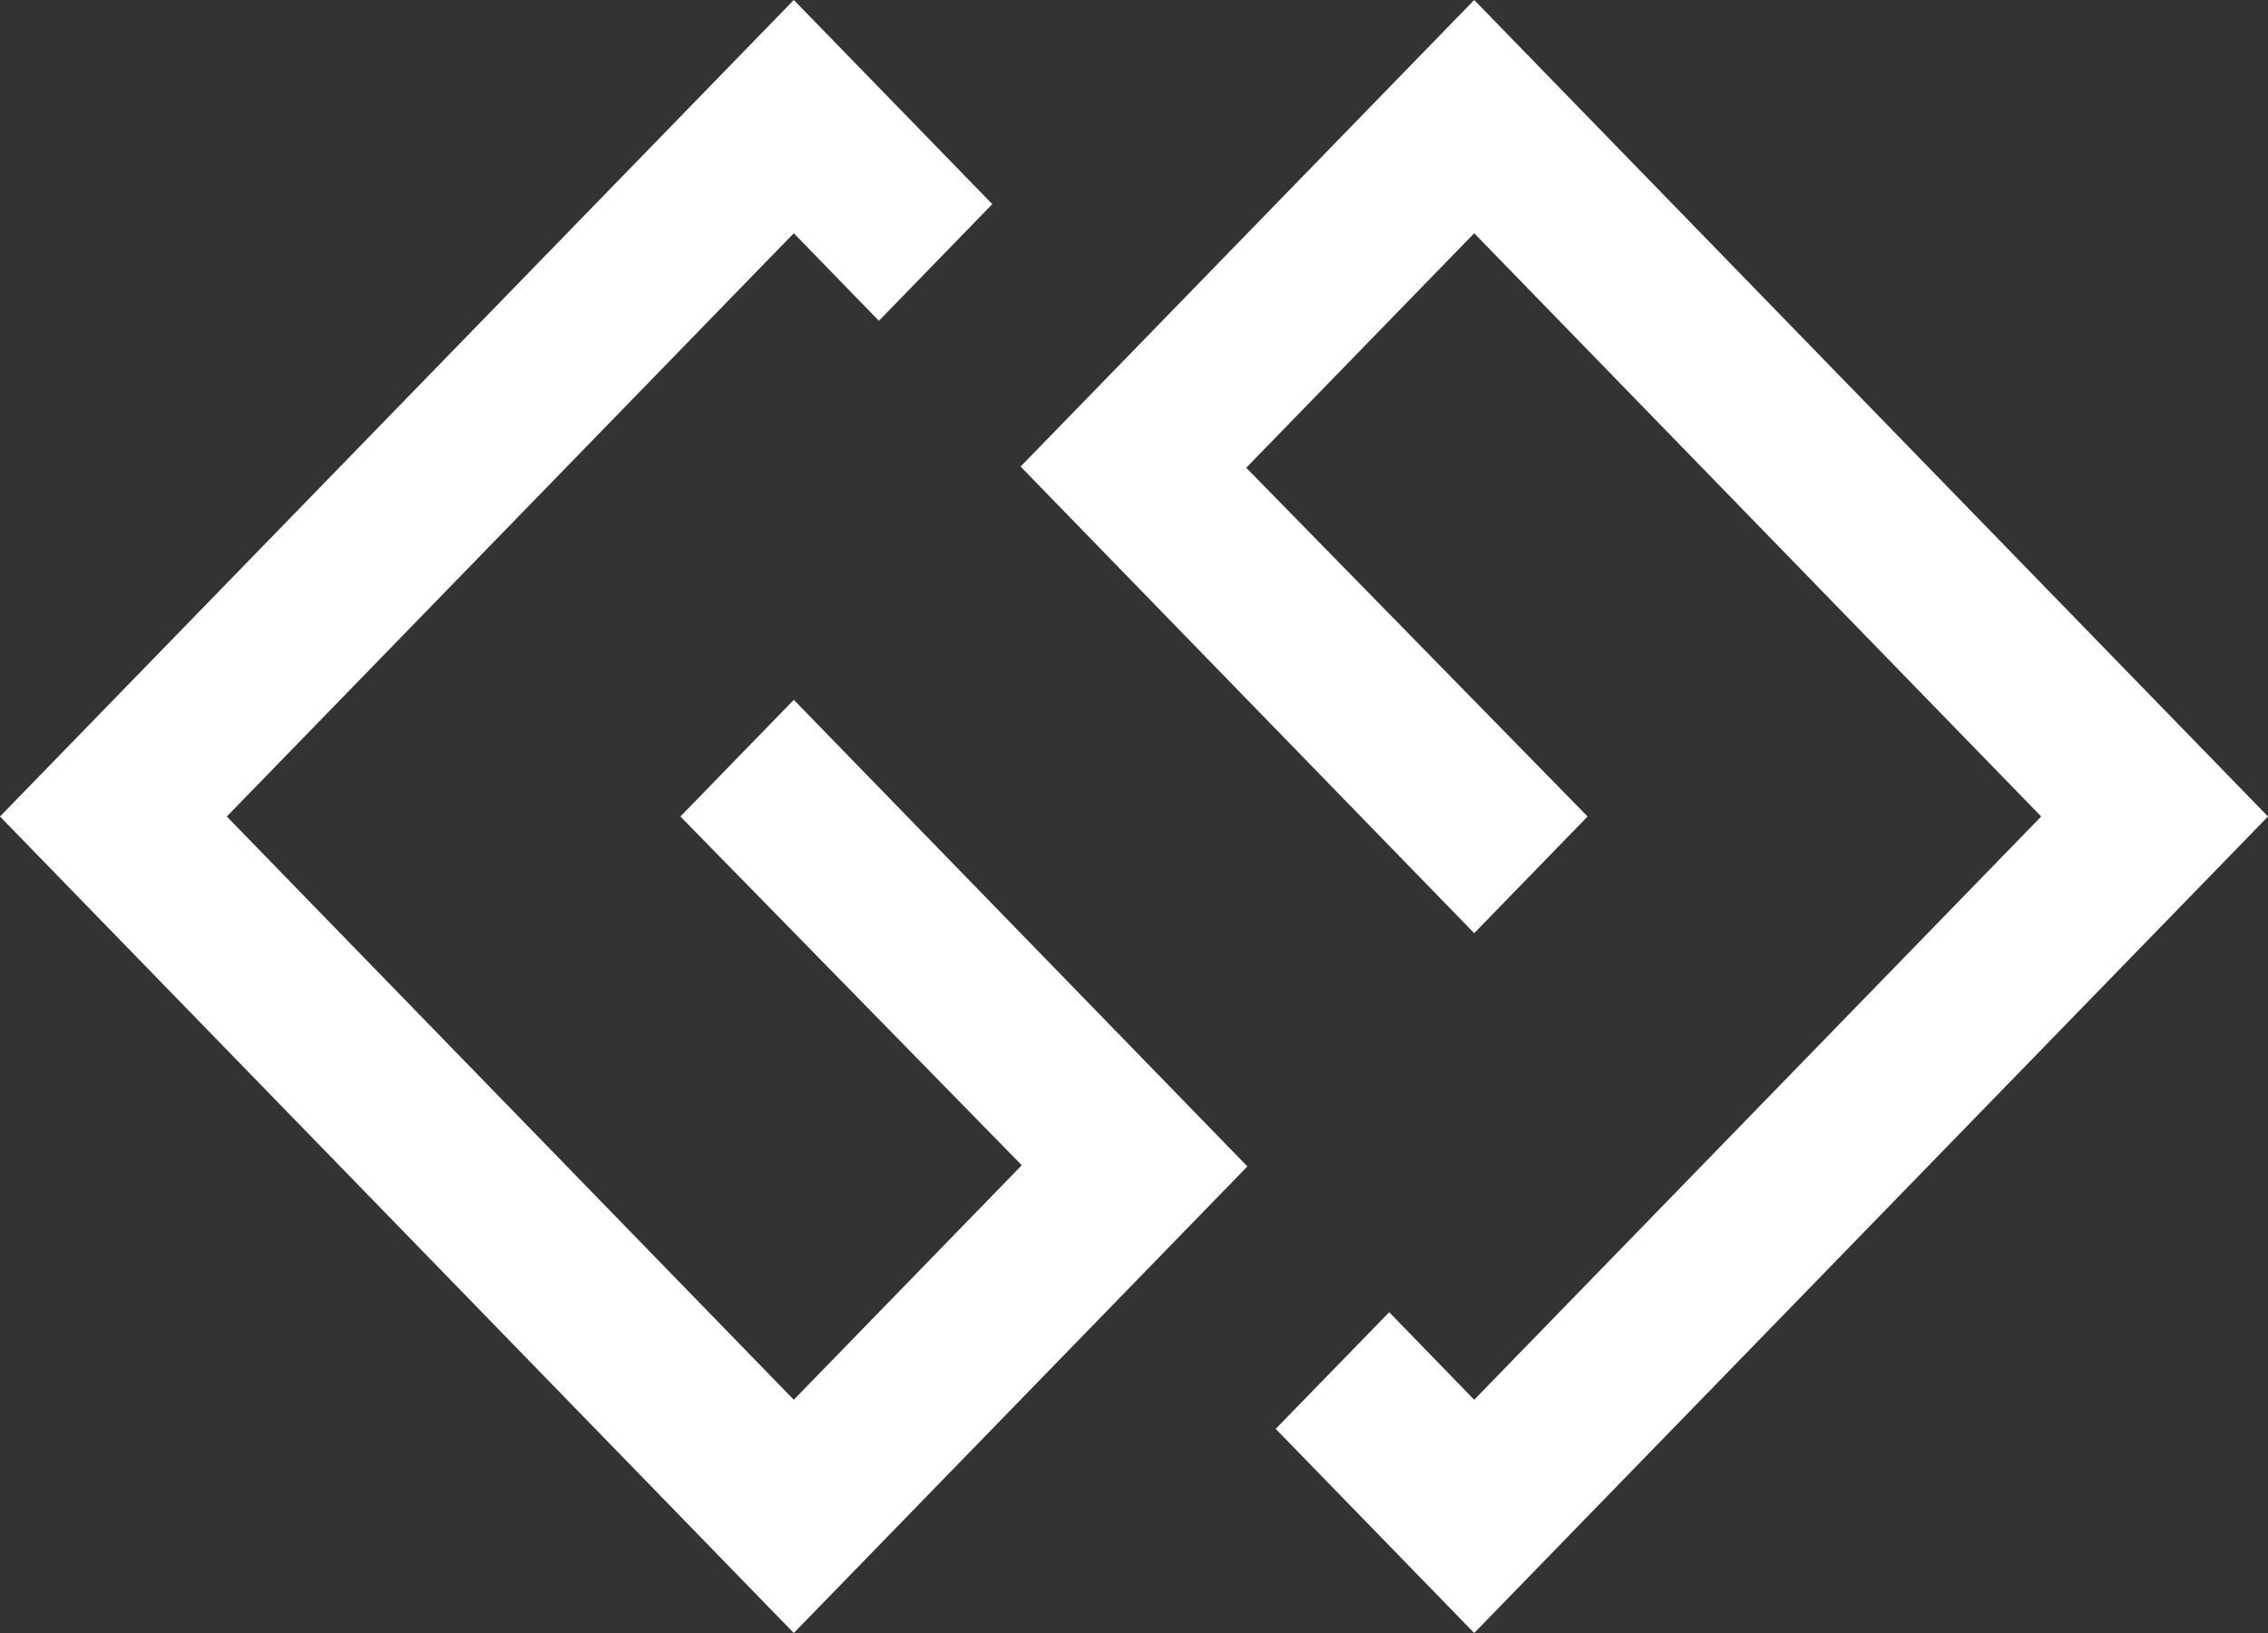 ﻿<?xml version="1.0" encoding="utf-8"?>
<svg version="1.1" xmlns:xlink="http://www.w3.org/1999/xlink" width="25px" height="18px" xmlns="http://www.w3.org/2000/svg">
  <rect width="100%" height="100%" fill="#333333" stroke="none"/>
  <g transform="matrix(1 0 0 1 -19 -109 )">
    <path d="M 7.5 9  L 8.75 7.714  L 13.75 12.857  L 8.75 18  L 0 9  L 8.75 0  L 10.938 2.25  L 9.688 3.536  L 8.75 2.571  L 2.5 9  L 8.75 15.429  L 11.263 12.844  L 7.5 9  Z M 11.25 5.143  L 16.25 0  L 25 9  L 16.25 18  L 14.062 15.75  L 15.313 14.464  L 16.25 15.429  L 22.5 9  L 16.25 2.571  L 13.737 5.156  L 17.5 9  L 16.25 10.286  L 11.25 5.143  Z " fill-rule="nonzero" fill="#ffffff" stroke="none" transform="matrix(1 0 0 1 19 109 )" />
  </g>
</svg>